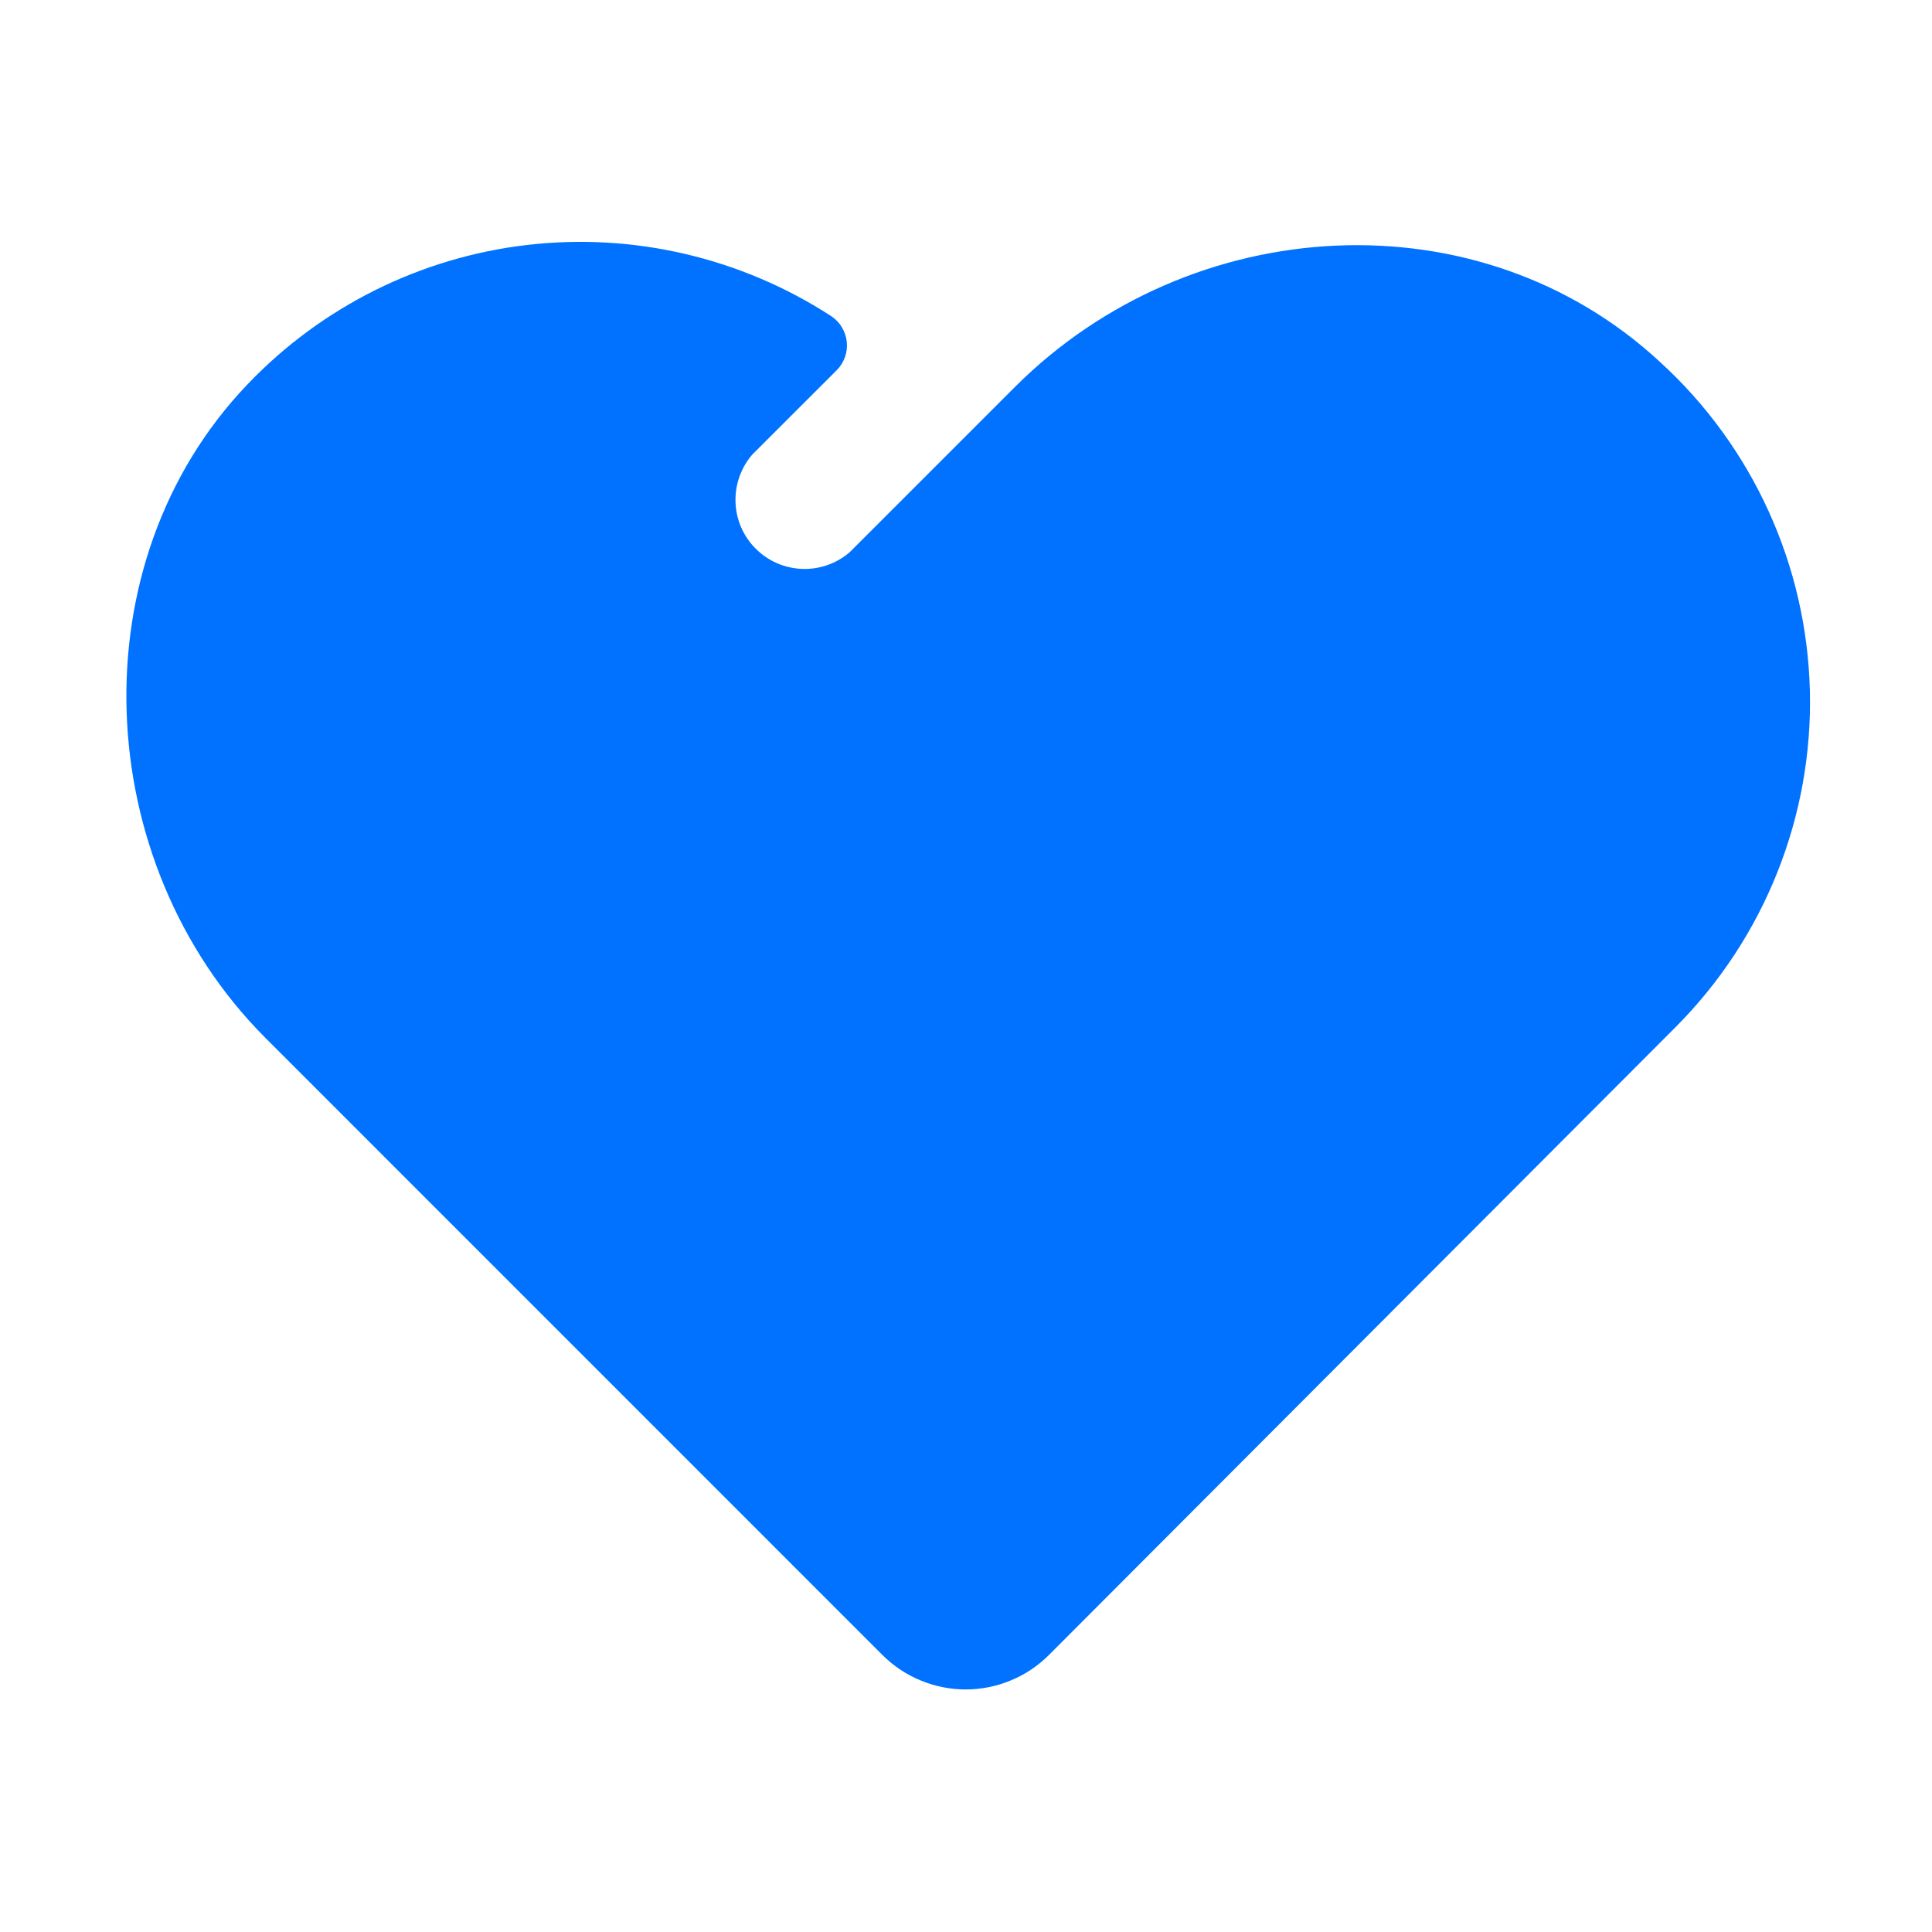 <svg width="24" height="24" viewBox="0 0 24 24" fill="none" xmlns="http://www.w3.org/2000/svg">
<path d="M20.625 4.5C18.375 2.411 14.794 2.625 12.611 4.804L12 5.415L10.556 6.859C10.392 7.001 10.18 7.075 9.964 7.067C9.747 7.059 9.541 6.97 9.388 6.816C9.234 6.663 9.144 6.457 9.137 6.24C9.129 6.023 9.203 5.812 9.345 5.647L10.395 4.598C10.441 4.552 10.475 4.496 10.497 4.435C10.518 4.374 10.526 4.309 10.519 4.245C10.512 4.181 10.491 4.119 10.457 4.064C10.424 4.008 10.378 3.962 10.324 3.926C9.206 3.201 7.87 2.889 6.547 3.043C5.223 3.198 3.995 3.81 3.075 4.774C0.949 6.997 1.125 10.71 3.289 12.885L10.961 20.558C11.097 20.694 11.258 20.802 11.436 20.875C11.614 20.949 11.804 20.987 11.996 20.987C12.188 20.987 12.379 20.949 12.556 20.875C12.734 20.802 12.895 20.694 13.031 20.558L20.824 12.75C21.367 12.203 21.794 11.552 22.079 10.836C22.364 10.12 22.502 9.353 22.483 8.583C22.464 7.812 22.29 7.053 21.971 6.352C21.652 5.65 21.194 5.02 20.625 4.5Z" fill="#0072FF"/>
</svg>
